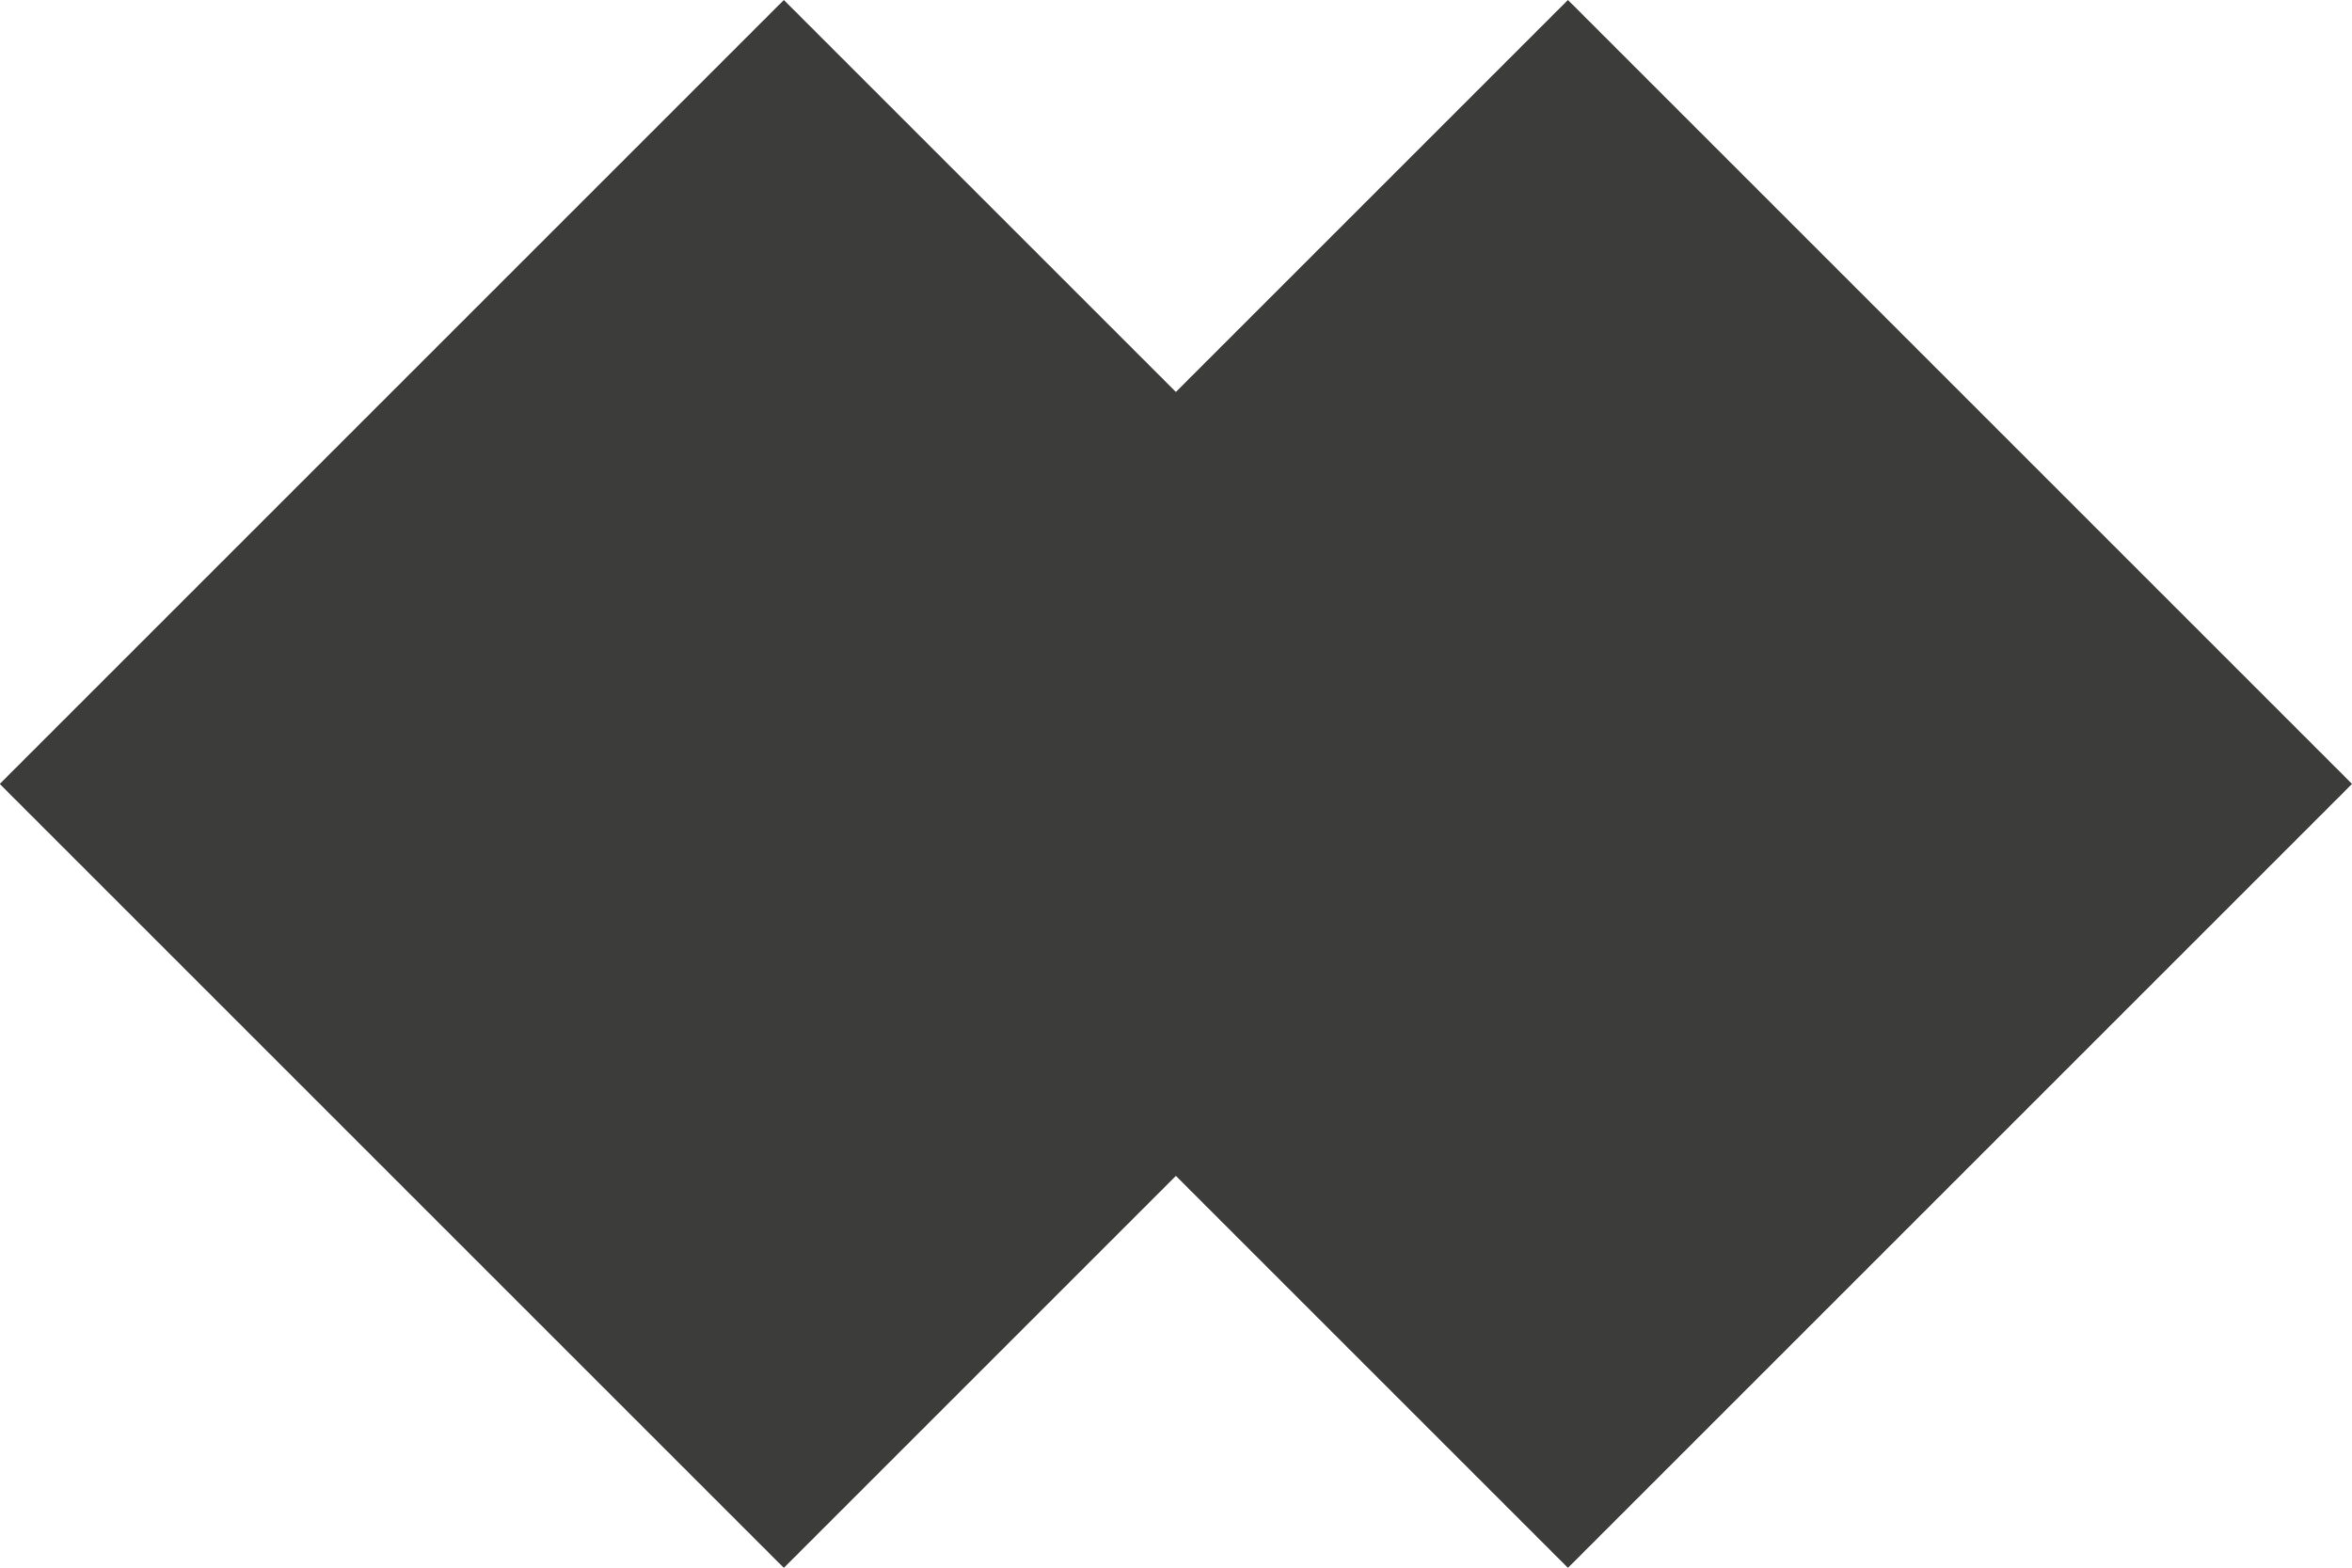 <?xml version="1.0" encoding="UTF-8"?>
<svg id="Capa_2" data-name="Capa 2" xmlns="http://www.w3.org/2000/svg" viewBox="0 0 88.49 58.99">
  <defs>
    <style>
      .cls-1 {
        fill: #3c3c3b;
      }
    </style>
  </defs>
  <g id="Capa_1-2" data-name="Capa 1">
    <g>
      <rect class="cls-1" x="38.14" y="8.64" width="41.72" height="41.72" transform="translate(121.57 8.64) rotate(135)"/>
      <rect class="cls-1" x="8.64" y="8.64" width="41.72" height="41.72" transform="translate(71.21 29.5) rotate(135)"/>
    </g>
  </g>
</svg>
